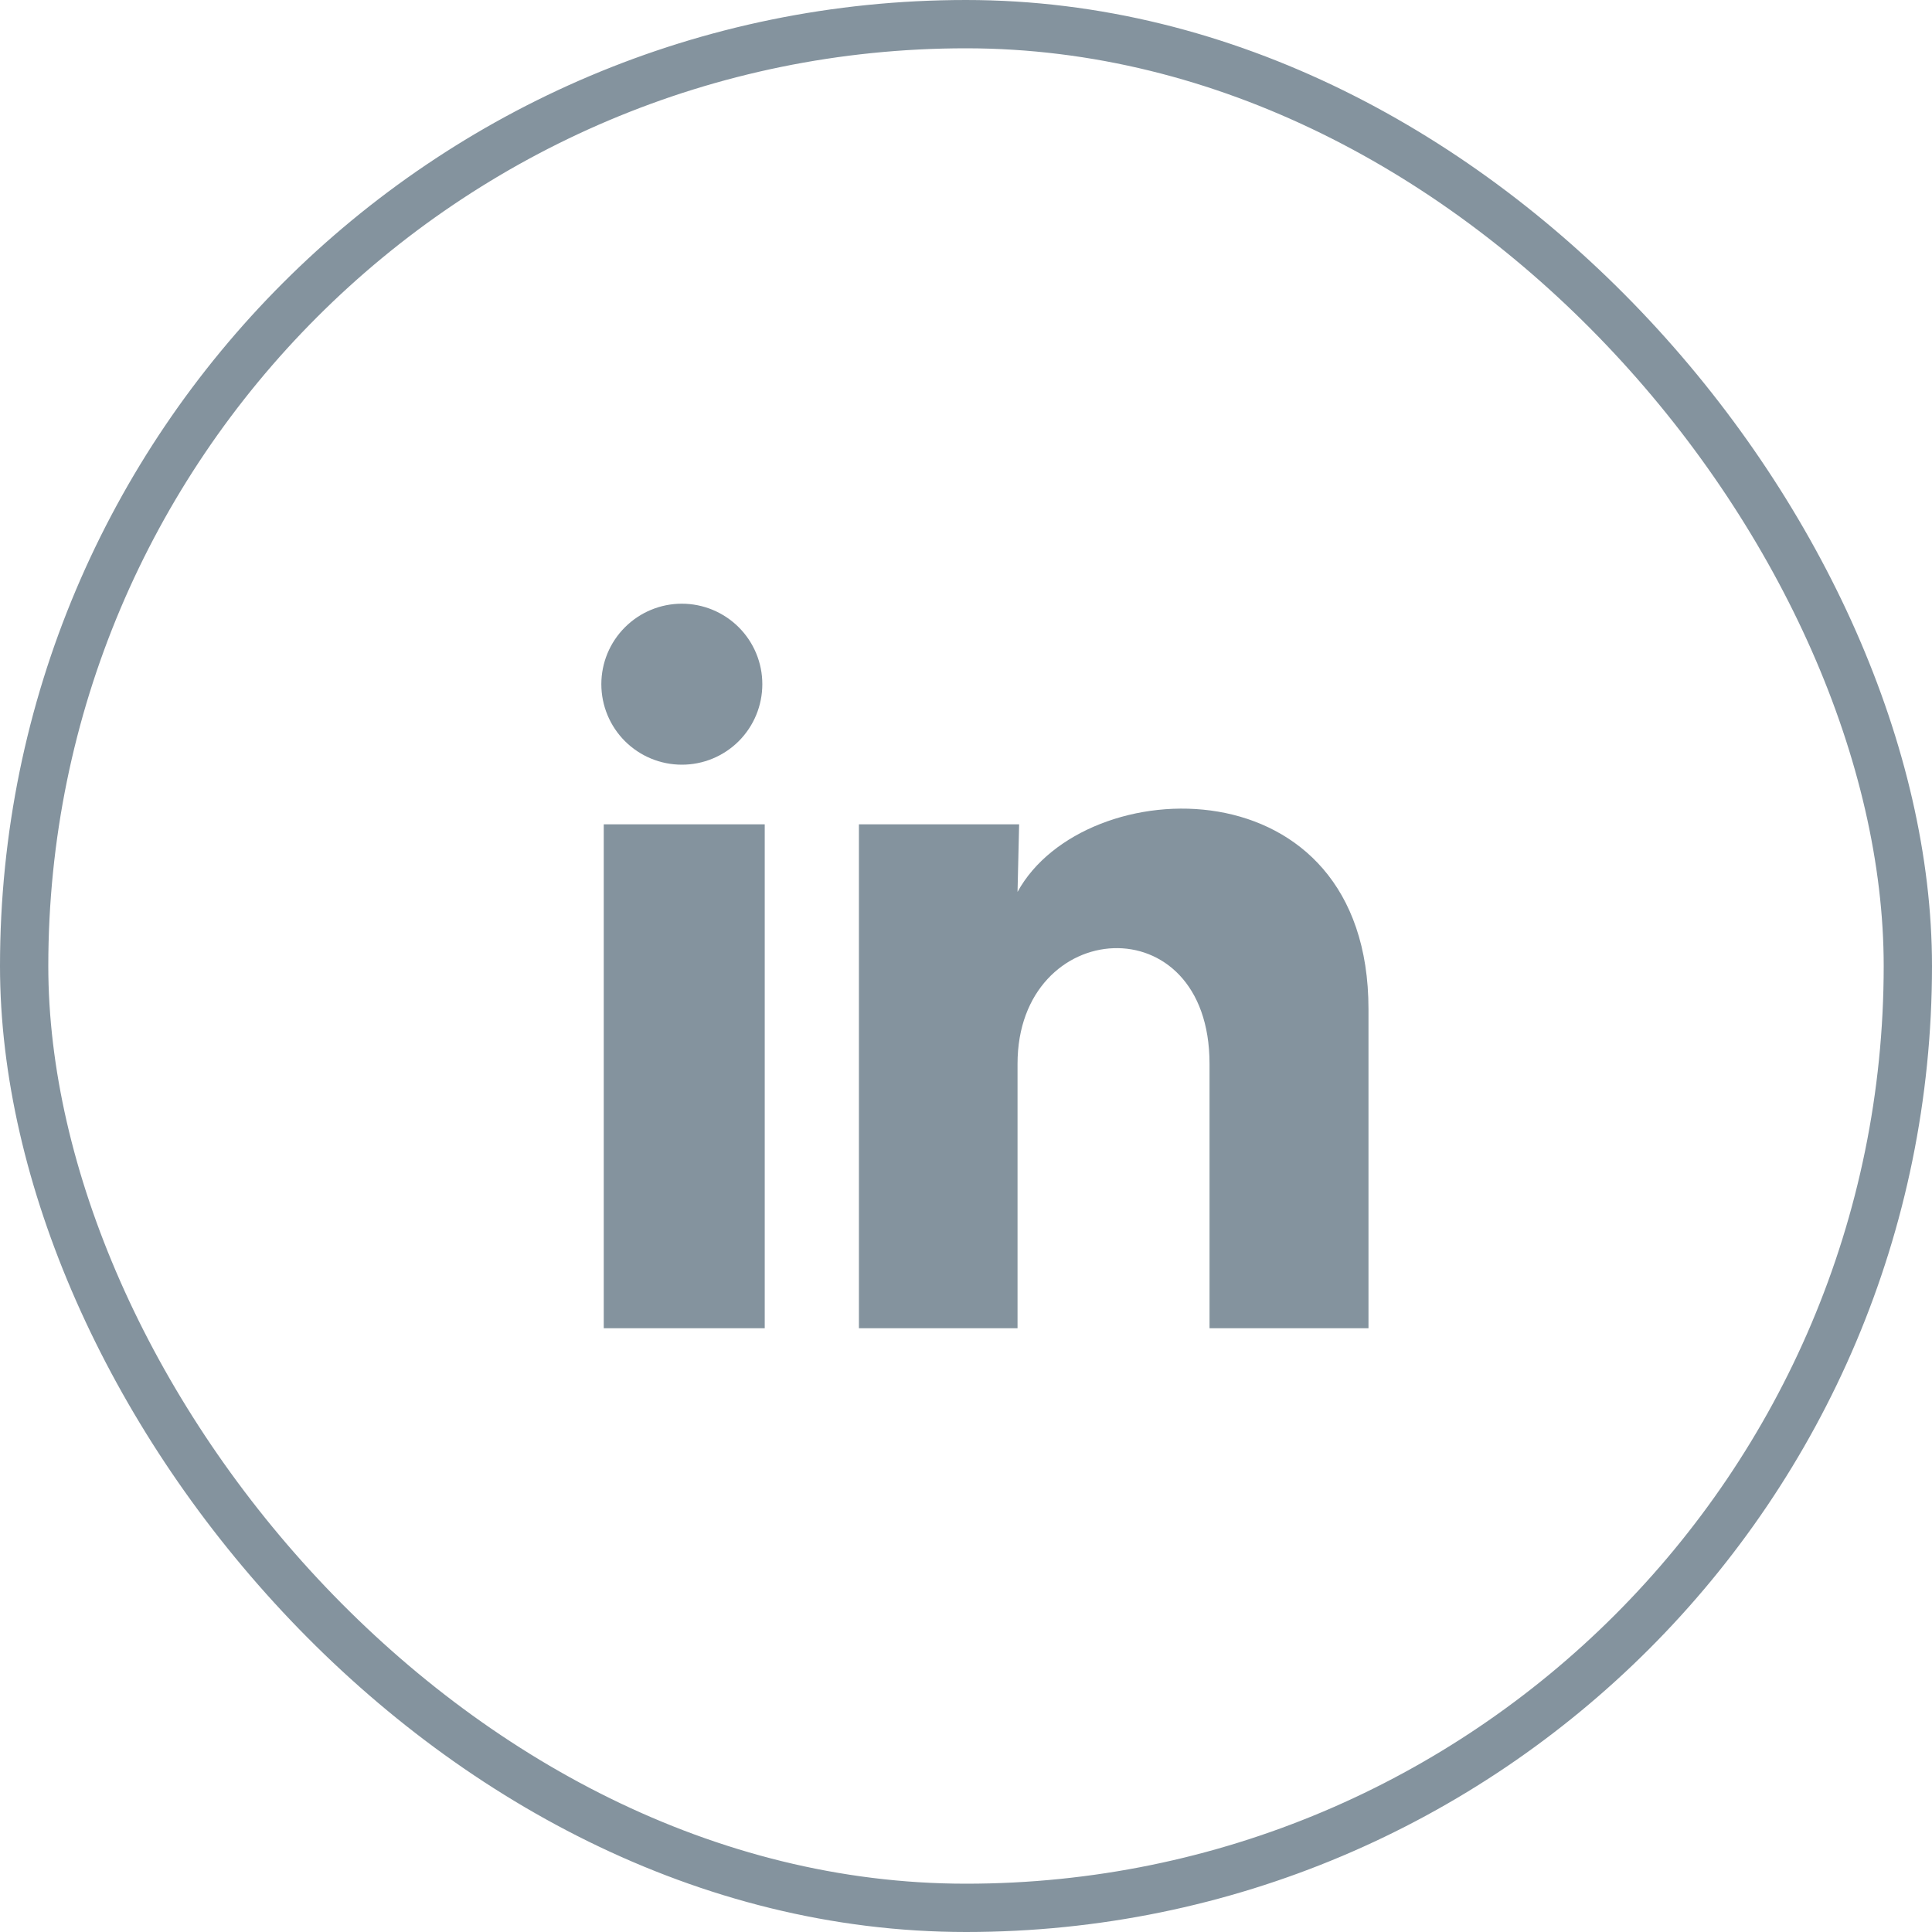<svg width="40" height="40" viewBox="0 0 40 40" fill="none" xmlns="http://www.w3.org/2000/svg">
<path d="M15.783 14.166C15.783 14.609 15.607 15.032 15.295 15.345C14.982 15.657 14.558 15.833 14.116 15.832C13.674 15.832 13.25 15.656 12.938 15.344C12.625 15.031 12.45 14.607 12.45 14.165C12.45 13.723 12.626 13.299 12.939 12.987C13.252 12.674 13.675 12.499 14.117 12.499C14.559 12.499 14.983 12.675 15.296 12.988C15.608 13.3 15.784 13.725 15.783 14.166ZM15.833 17.067H12.5V27.5H15.833V17.067ZM21.1 17.067H17.783V27.5H21.067V22.025C21.067 18.975 25.042 18.692 25.042 22.025V27.5H28.333V20.892C28.333 15.75 22.45 15.941 21.067 18.466L21.1 17.067Z" fill="#84939E"/>
<rect x="0.5" y="0.5" width="39" height="39" rx="19.5" stroke="#84939E"/>
</svg>
